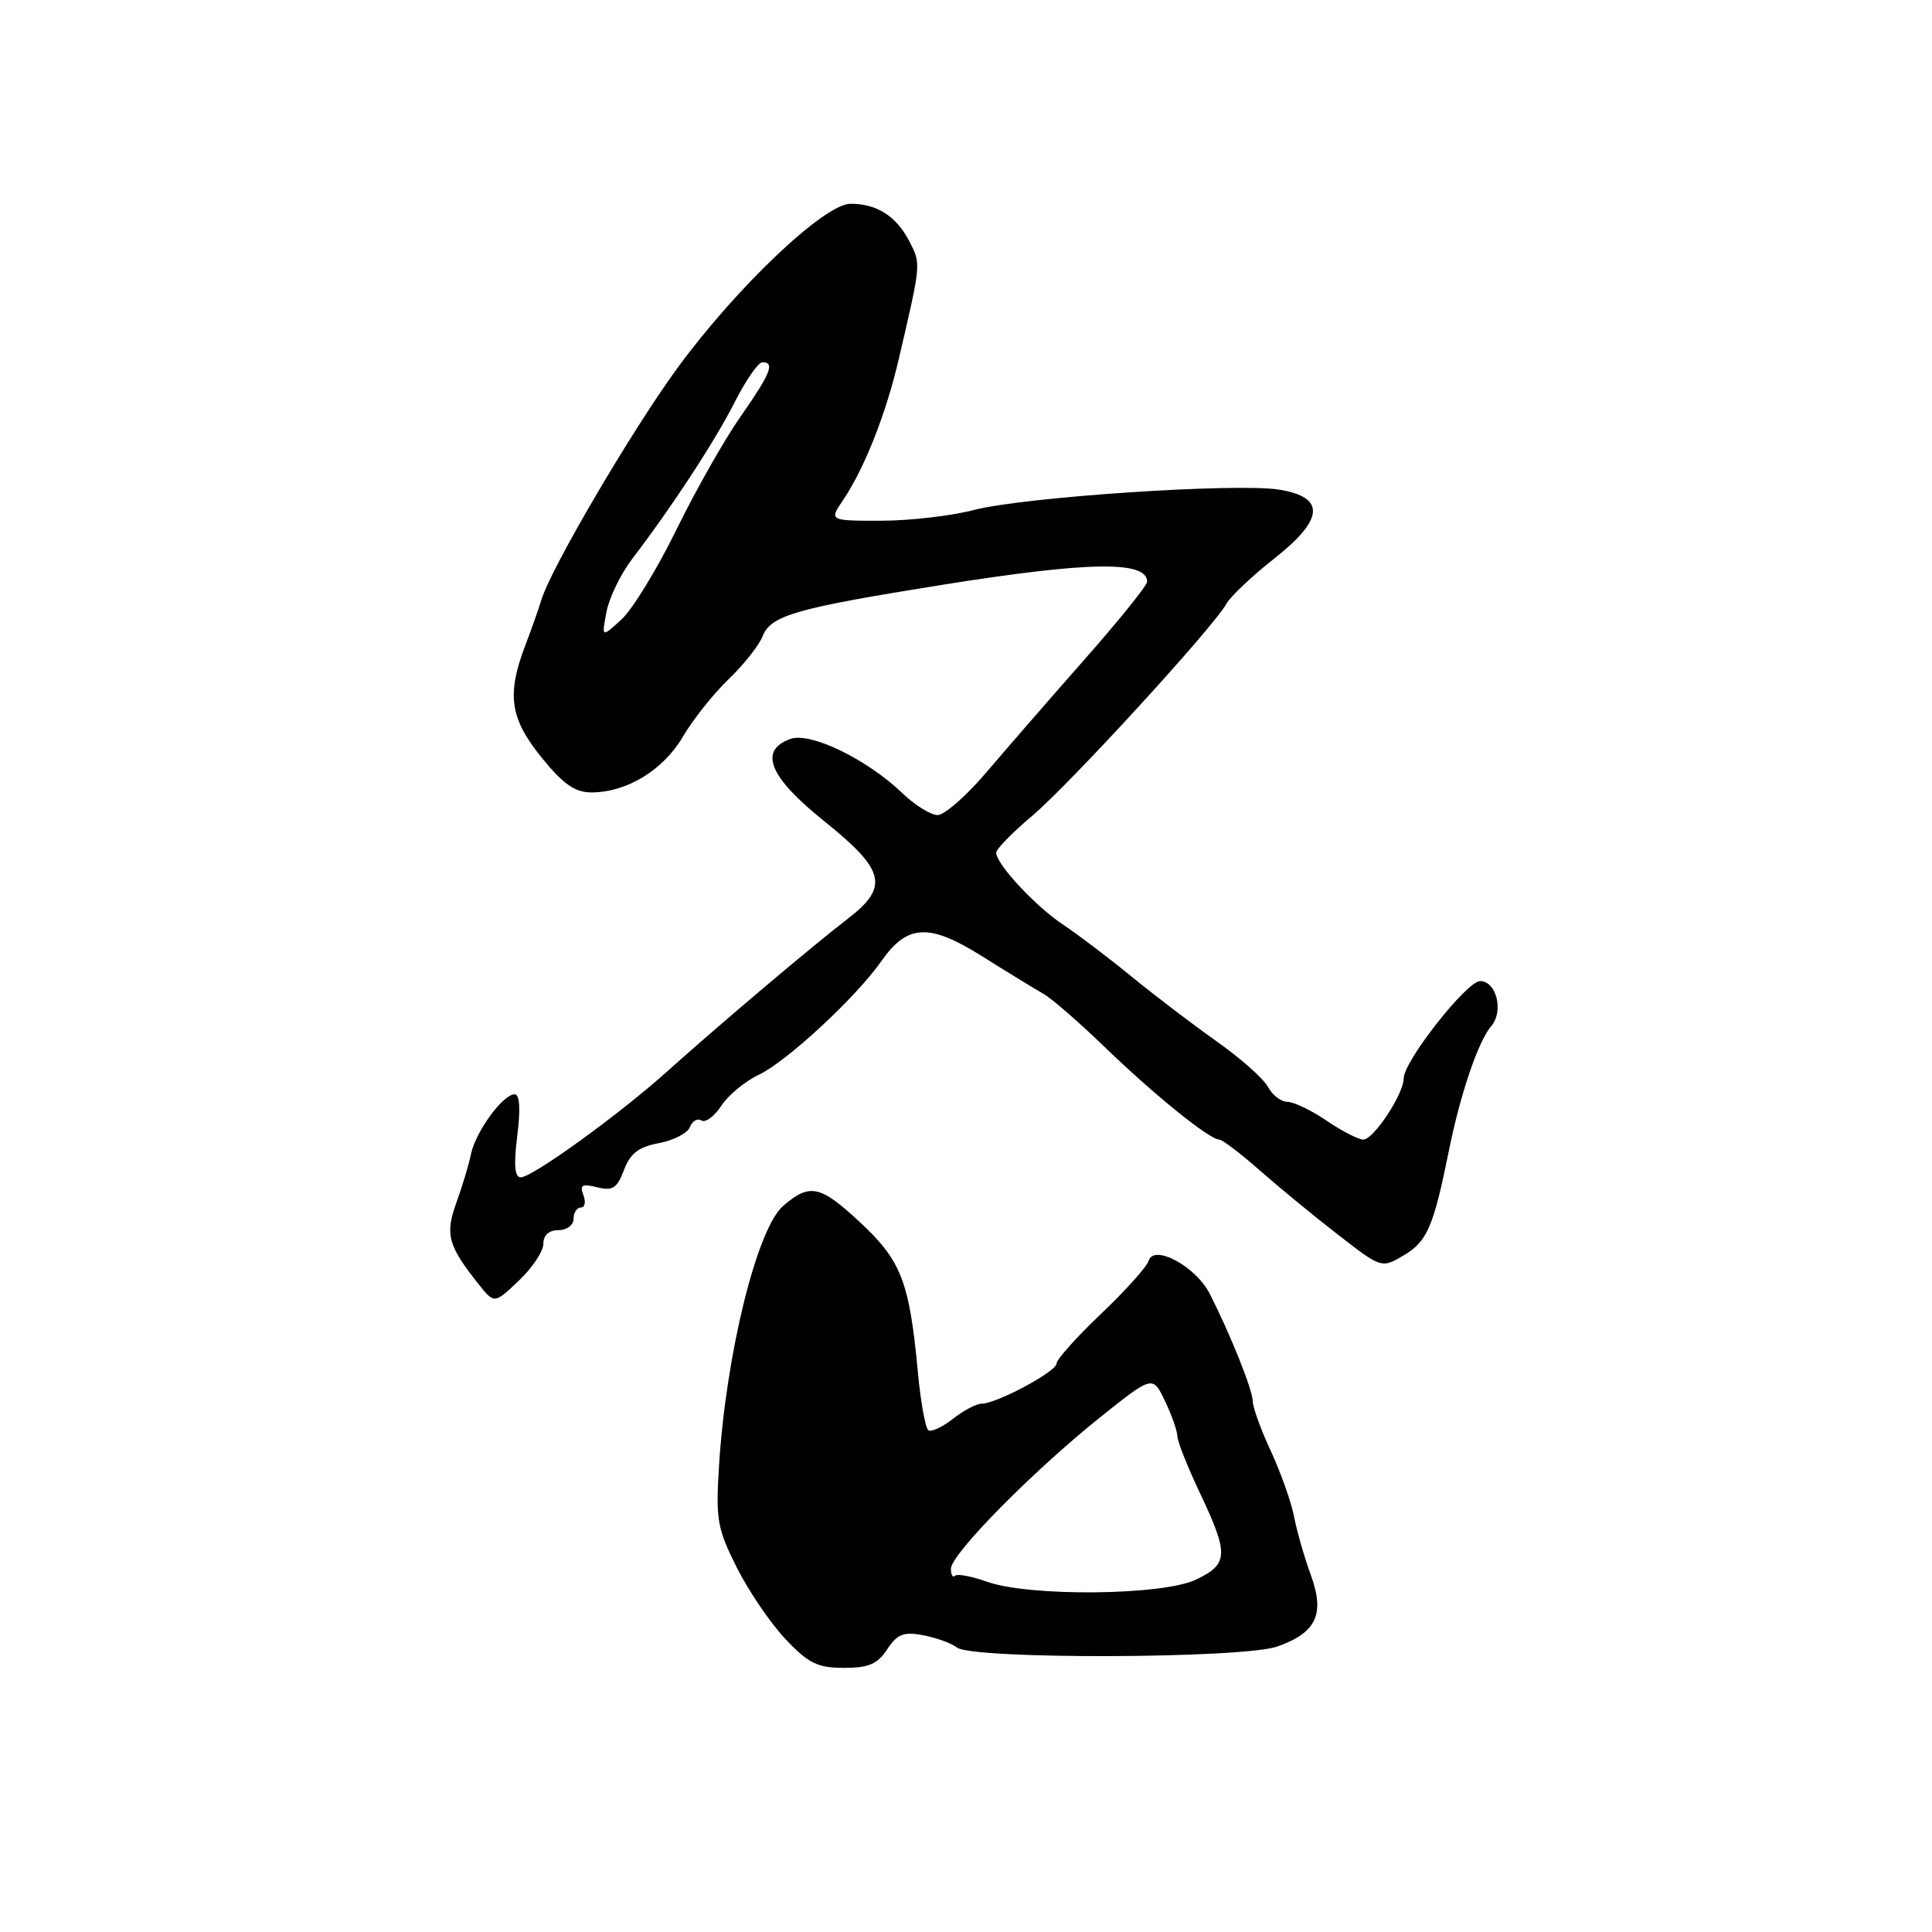 <?xml version="1.0" encoding="UTF-8" standalone="no"?>
<!DOCTYPE svg PUBLIC "-//W3C//DTD SVG 1.1//EN" "http://www.w3.org/Graphics/SVG/1.1/DTD/svg11.dtd" >
<svg xmlns="http://www.w3.org/2000/svg" xmlns:xlink="http://www.w3.org/1999/xlink" version="1.1" viewBox="0 0 256 256">
 <g >
 <path fill="currentColor"
d=" M 117.56 218.54 C 118.90 216.51 119.72 216.19 122.34 216.68 C 124.08 217.01 126.08 217.74 126.79 218.30 C 128.83 219.90 164.68 219.79 169.26 218.17 C 174.45 216.33 175.59 213.87 173.67 208.64 C 172.84 206.36 171.85 202.93 171.48 201.00 C 171.11 199.07 169.73 195.17 168.41 192.31 C 167.08 189.46 166.00 186.48 166.00 185.69 C 166.00 184.22 163.07 176.88 160.30 171.44 C 158.45 167.79 152.87 164.79 152.19 167.08 C 151.96 167.86 149.12 171.02 145.88 174.10 C 142.65 177.18 140.00 180.14 140.00 180.67 C 140.00 181.74 132.04 186.00 130.05 186.00 C 129.37 186.00 127.68 186.89 126.29 187.99 C 124.90 189.08 123.43 189.77 123.03 189.52 C 122.62 189.27 121.99 185.79 121.62 181.78 C 120.50 169.79 119.42 167.00 113.82 161.83 C 108.66 157.05 107.29 156.77 103.79 159.77 C 100.31 162.76 96.20 179.39 95.27 194.27 C 94.83 201.36 95.04 202.56 97.64 207.73 C 99.21 210.85 102.12 215.12 104.10 217.21 C 107.13 220.41 108.34 221.00 111.82 221.00 C 115.11 221.00 116.28 220.50 117.56 218.54 Z  M 72.00 164.80 C 72.00 163.67 72.74 163.00 74.00 163.00 C 75.11 163.00 76.00 162.33 76.00 161.50 C 76.00 160.68 76.44 160.00 76.97 160.00 C 77.50 160.00 77.65 159.26 77.30 158.35 C 76.79 157.01 77.13 156.82 79.13 157.32 C 81.18 157.83 81.77 157.45 82.68 155.03 C 83.51 152.83 84.62 151.97 87.32 151.47 C 89.27 151.10 91.11 150.14 91.42 149.34 C 91.73 148.53 92.42 148.14 92.95 148.47 C 93.48 148.80 94.66 147.92 95.58 146.52 C 96.49 145.12 98.73 143.27 100.55 142.41 C 104.26 140.65 113.45 132.13 116.78 127.36 C 120.23 122.44 123.12 122.30 130.15 126.72 C 133.46 128.80 137.09 131.02 138.22 131.66 C 139.34 132.29 143.01 135.48 146.38 138.74 C 152.83 144.98 160.27 151.00 161.54 151.00 C 161.96 151.00 164.37 152.83 166.90 155.06 C 169.43 157.29 174.10 161.13 177.28 163.59 C 183.06 168.08 183.06 168.08 186.02 166.33 C 189.11 164.50 189.95 162.55 191.98 152.50 C 193.50 144.95 195.88 137.96 197.60 135.96 C 199.28 134.01 198.29 130.00 196.12 130.00 C 194.35 130.00 186.01 140.61 186.00 142.88 C 186.00 144.95 182.01 151.00 180.65 151.00 C 180.00 151.00 177.81 149.88 175.79 148.50 C 173.76 147.12 171.42 146.00 170.59 146.00 C 169.75 146.00 168.59 145.11 168.01 144.02 C 167.43 142.93 164.38 140.22 161.23 138.00 C 158.08 135.77 153.03 131.93 150.00 129.45 C 146.97 126.97 142.89 123.87 140.92 122.56 C 137.22 120.11 132.00 114.50 132.00 112.98 C 132.00 112.51 134.15 110.31 136.77 108.10 C 141.73 103.92 160.75 83.16 162.50 80.01 C 163.05 79.03 165.89 76.34 168.81 74.04 C 175.46 68.81 175.68 65.88 169.50 64.88 C 163.88 63.97 135.69 65.85 129.08 67.57 C 126.05 68.36 120.49 69.00 116.72 69.00 C 109.86 69.00 109.86 69.00 111.72 66.25 C 114.56 62.04 117.42 54.79 119.11 47.50 C 122.07 34.80 122.05 35.00 120.50 31.99 C 118.76 28.63 116.20 27.00 112.69 27.00 C 109.23 27.00 97.53 38.12 89.73 48.81 C 83.64 57.16 72.98 75.34 71.73 79.50 C 71.40 80.60 70.45 83.30 69.61 85.50 C 67.11 92.06 67.57 95.19 71.75 100.36 C 74.62 103.90 76.17 104.99 78.35 105.00 C 83.04 105.00 87.88 102.05 90.49 97.61 C 91.82 95.34 94.55 91.91 96.55 89.99 C 98.55 88.07 100.58 85.51 101.05 84.31 C 102.13 81.53 105.46 80.59 125.00 77.47 C 144.40 74.38 152.00 74.28 152.00 77.09 C 152.00 77.57 148.29 82.18 143.75 87.33 C 139.21 92.48 133.34 99.24 130.69 102.35 C 128.05 105.46 125.14 108.00 124.24 108.00 C 123.34 108.00 121.22 106.69 119.55 105.08 C 114.84 100.57 107.32 96.94 104.70 97.92 C 100.48 99.48 101.93 102.97 109.25 108.84 C 117.29 115.29 117.83 117.51 112.37 121.71 C 107.74 125.26 95.01 136.03 88.44 141.94 C 82.11 147.63 70.55 156.00 69.01 156.00 C 68.19 156.00 68.06 154.39 68.54 150.50 C 68.99 146.91 68.87 145.00 68.19 145.00 C 66.64 145.00 63.04 149.94 62.41 152.91 C 62.12 154.34 61.24 157.24 60.47 159.37 C 58.95 163.56 59.36 165.05 63.40 170.14 C 65.50 172.78 65.50 172.78 68.75 169.69 C 70.54 168.00 72.00 165.80 72.00 164.80 Z  M 130.79 209.59 C 128.74 208.86 126.83 208.50 126.54 208.80 C 126.24 209.09 126.00 208.67 126.00 207.87 C 126.00 205.95 136.77 195.02 145.70 187.86 C 152.74 182.23 152.74 182.23 154.37 185.65 C 155.27 187.53 156.00 189.62 156.00 190.28 C 156.00 190.95 157.35 194.35 159.00 197.84 C 162.85 205.97 162.79 207.25 158.47 209.31 C 154.06 211.42 136.40 211.59 130.79 209.59 Z  M 80.36 81.08 C 80.72 79.20 82.25 76.05 83.75 74.08 C 89.05 67.15 94.74 58.45 97.37 53.25 C 98.84 50.36 100.48 48.00 101.02 48.00 C 102.72 48.00 102.11 49.50 98.14 55.18 C 96.01 58.21 92.19 64.96 89.63 70.18 C 87.08 75.40 83.80 80.75 82.35 82.08 C 79.71 84.50 79.71 84.50 80.36 81.08 Z "/>
</g>
</svg>